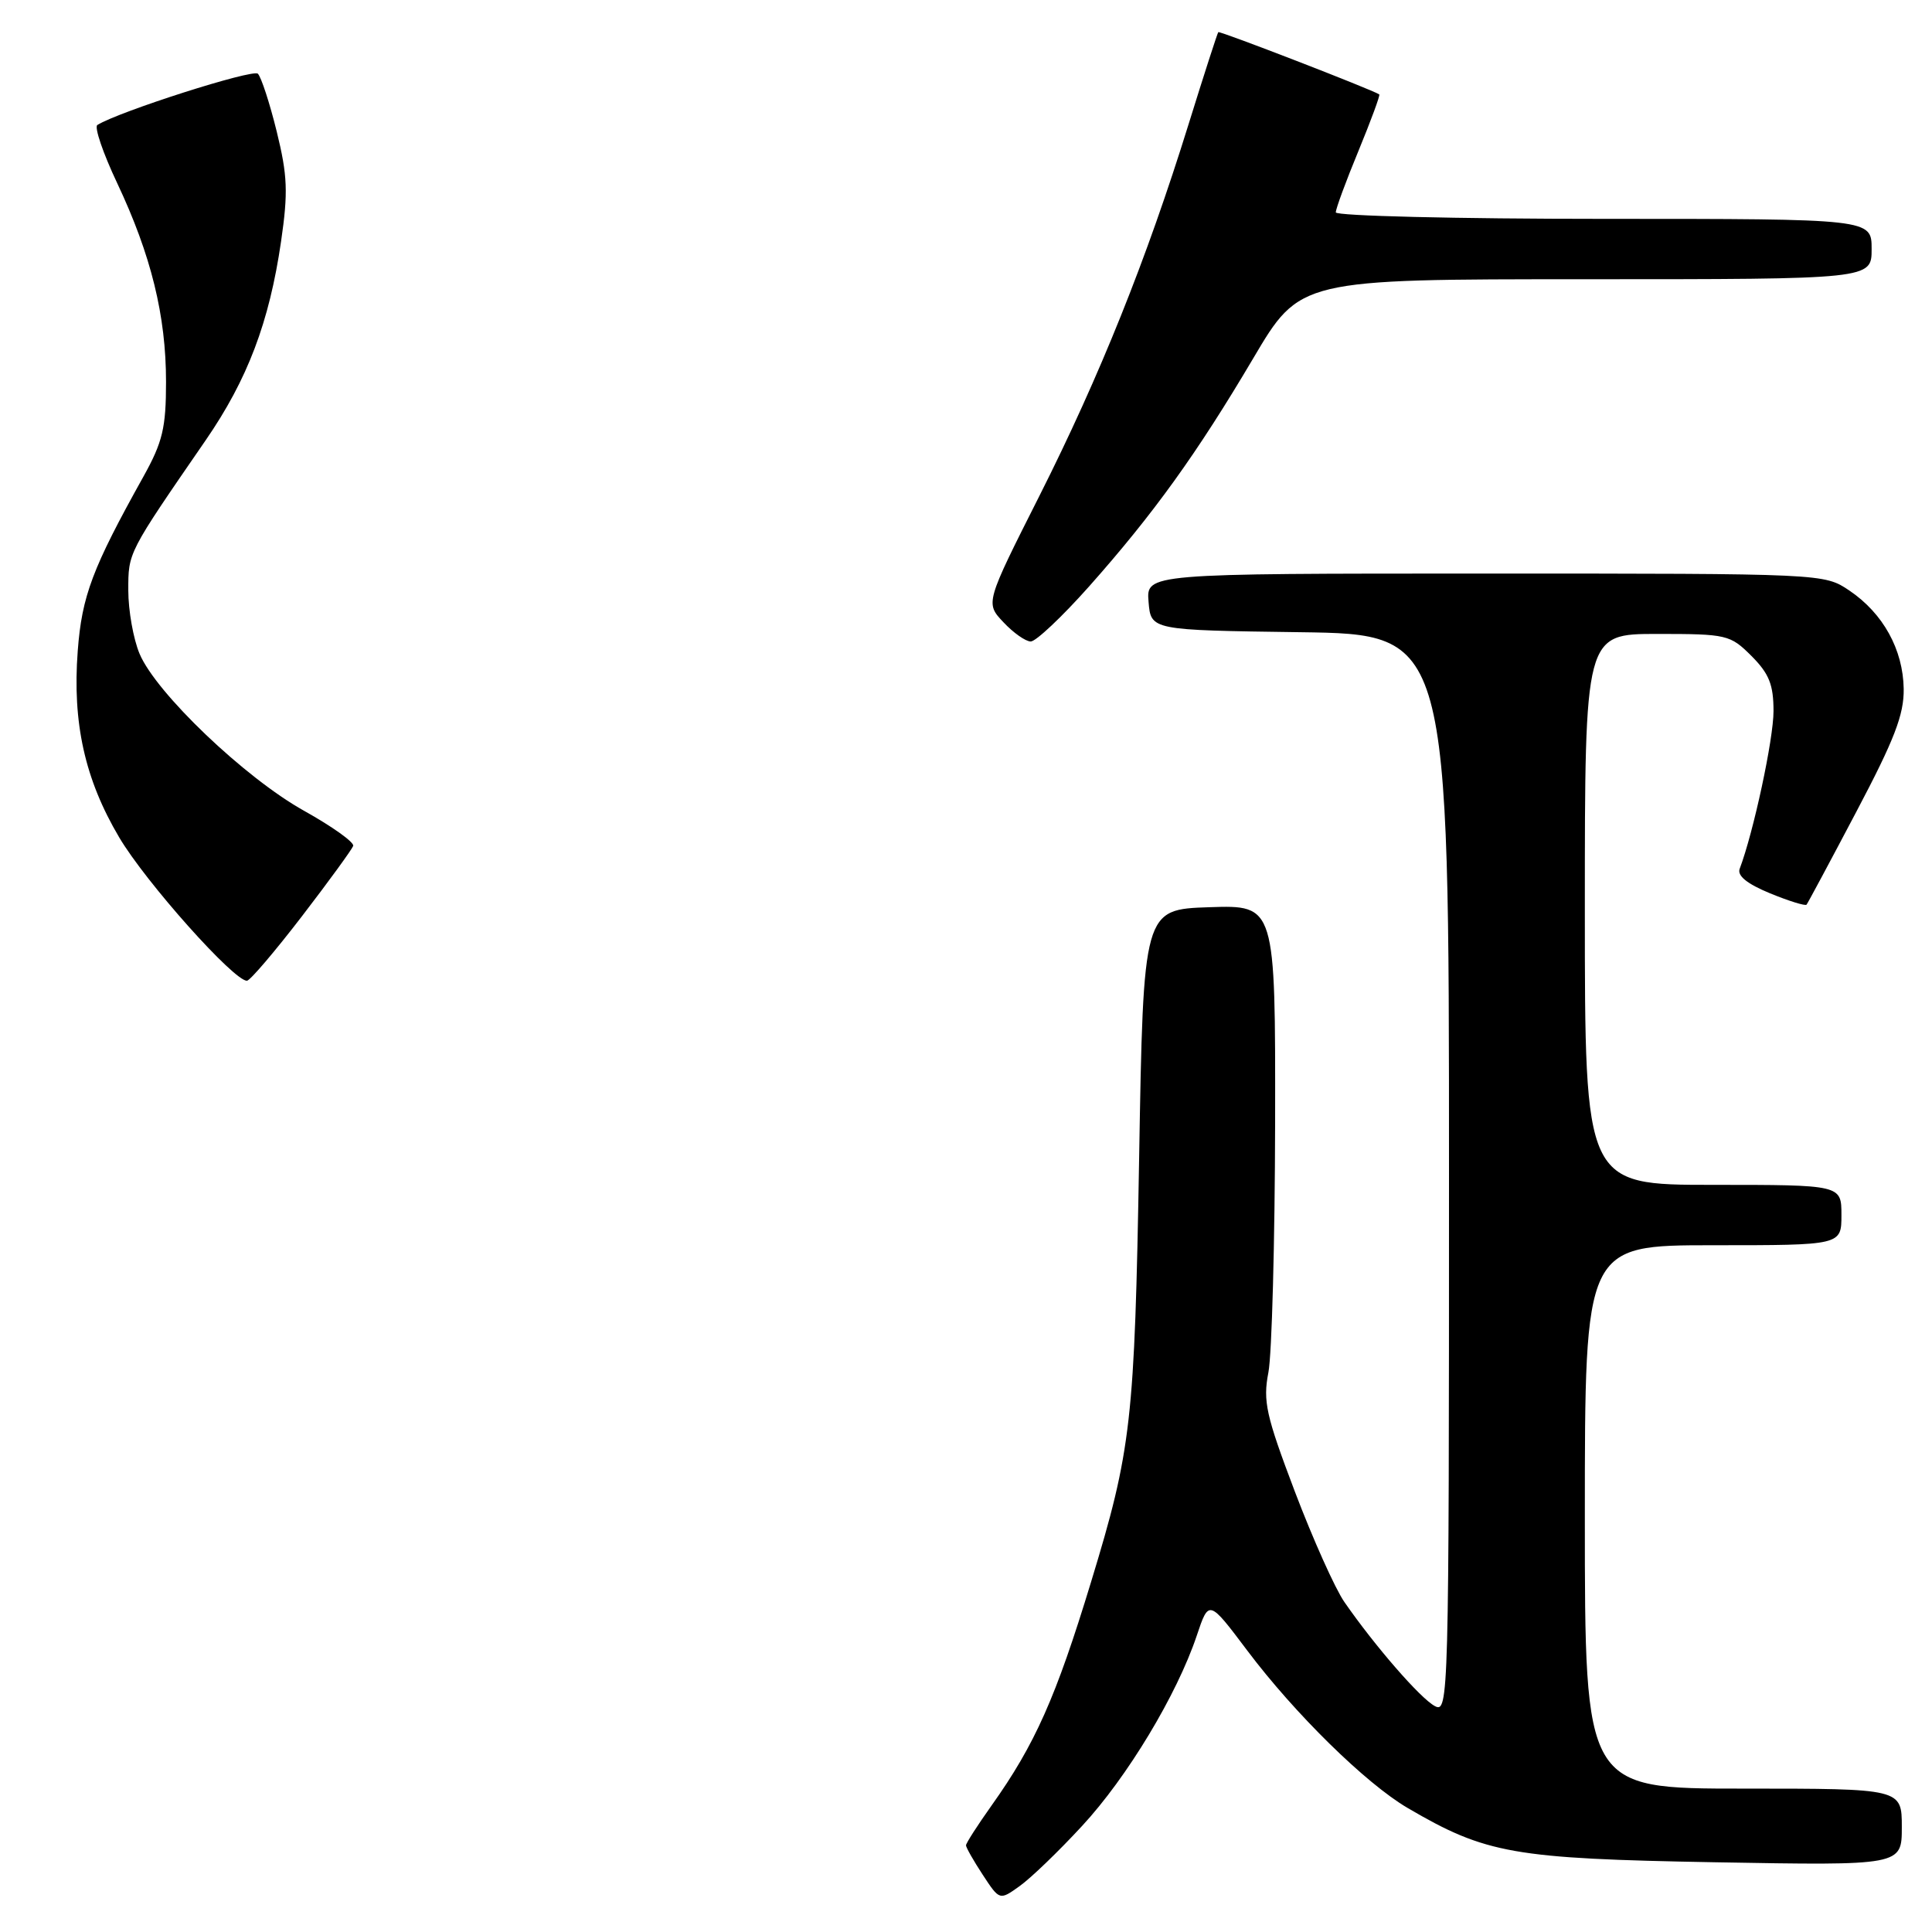 <?xml version="1.0" encoding="UTF-8" standalone="no"?>
<!DOCTYPE svg PUBLIC "-//W3C//DTD SVG 1.1//EN" "http://www.w3.org/Graphics/SVG/1.1/DTD/svg11.dtd" >
<svg xmlns="http://www.w3.org/2000/svg" xmlns:xlink="http://www.w3.org/1999/xlink" version="1.1" viewBox="0 0 256 256">
 <g >
 <path fill="currentColor"
d=" M 143.36 241.97 C 149.36 235.50 155.95 224.56 158.58 216.72 C 160.18 211.94 160.18 211.94 165.28 218.72 C 171.56 227.07 180.98 236.32 186.51 239.56 C 196.89 245.64 200.52 246.28 227.25 246.76 C 252.00 247.20 252.00 247.20 252.00 242.10 C 252.00 237.00 252.00 237.00 231.00 237.00 C 210.00 237.00 210.00 237.00 210.00 201.00 C 210.00 165.00 210.00 165.00 227.00 165.00 C 244.00 165.00 244.00 165.00 244.00 161.00 C 244.00 157.00 244.00 157.00 227.00 157.00 C 210.00 157.00 210.00 157.00 210.00 120.50 C 210.00 84.00 210.00 84.00 219.58 84.00 C 228.83 84.00 229.25 84.10 232.08 86.92 C 234.42 89.27 235.00 90.72 235.00 94.23 C 235.00 97.94 232.35 110.28 230.52 115.11 C 230.16 116.04 231.49 117.11 234.54 118.37 C 237.05 119.40 239.23 120.07 239.38 119.87 C 239.54 119.67 242.52 114.12 245.99 107.53 C 251.01 98.02 252.30 94.69 252.25 91.28 C 252.17 86.06 249.52 81.27 245.05 78.25 C 241.70 76.00 241.70 76.00 196.79 76.00 C 151.88 76.00 151.88 76.00 152.19 79.75 C 152.50 83.50 152.50 83.50 172.25 83.77 C 192.00 84.04 192.00 84.04 192.00 155.56 C 192.00 225.30 191.95 227.05 190.12 226.06 C 188.20 225.04 182.18 218.11 178.14 212.28 C 176.91 210.51 173.96 203.92 171.57 197.63 C 167.75 187.55 167.33 185.68 168.07 181.85 C 168.53 179.46 168.93 164.54 168.96 148.71 C 169.00 119.92 169.00 119.92 160.25 120.21 C 151.50 120.50 151.50 120.50 150.94 153.50 C 150.34 188.37 149.93 192.04 144.57 209.62 C 139.91 224.93 137.14 231.16 131.38 239.25 C 129.52 241.87 128.00 244.23 128.00 244.52 C 128.00 244.80 129.00 246.56 130.22 248.42 C 132.45 251.82 132.45 251.82 135.09 249.93 C 136.55 248.90 140.27 245.32 143.36 241.97 Z  M 40.00 121.42 C 43.58 116.76 46.63 112.56 46.80 112.09 C 46.96 111.61 44.03 109.52 40.30 107.44 C 32.45 103.07 20.66 91.81 18.49 86.62 C 17.67 84.67 17.00 80.89 17.00 78.23 C 17.00 73.16 16.89 73.38 27.25 58.34 C 32.81 50.27 35.68 42.69 37.24 32.01 C 38.19 25.48 38.10 23.26 36.67 17.44 C 35.74 13.66 34.61 10.21 34.17 9.77 C 33.51 9.11 15.79 14.77 12.90 16.56 C 12.47 16.83 13.65 20.30 15.53 24.27 C 20.03 33.81 22.00 41.83 22.00 50.60 C 22.00 56.70 21.55 58.57 19.01 63.14 C 12.23 75.30 10.85 78.96 10.30 86.26 C 9.58 95.79 11.24 103.26 15.79 110.95 C 19.29 116.88 31.05 130.06 32.73 129.95 C 33.15 129.92 36.42 126.08 40.00 121.42 Z  M 144.27 77.75 C 152.85 68.09 158.60 60.10 166.06 47.48 C 172.25 37.00 172.25 37.00 210.12 37.00 C 248.00 37.00 248.00 37.00 248.00 33.00 C 248.00 29.00 248.00 29.00 212.50 29.00 C 192.97 29.00 177.00 28.61 177.00 28.14 C 177.00 27.66 178.35 23.99 180.01 19.98 C 181.66 15.97 182.90 12.61 182.76 12.51 C 181.82 11.88 161.61 4.06 161.43 4.26 C 161.31 4.39 159.53 9.90 157.48 16.50 C 151.92 34.40 145.72 49.84 137.73 65.70 C 130.56 79.91 130.56 79.91 132.96 82.45 C 134.27 83.85 135.90 85.00 136.58 85.00 C 137.26 85.00 140.72 81.74 144.27 77.75 Z "/>
</g>
</svg>